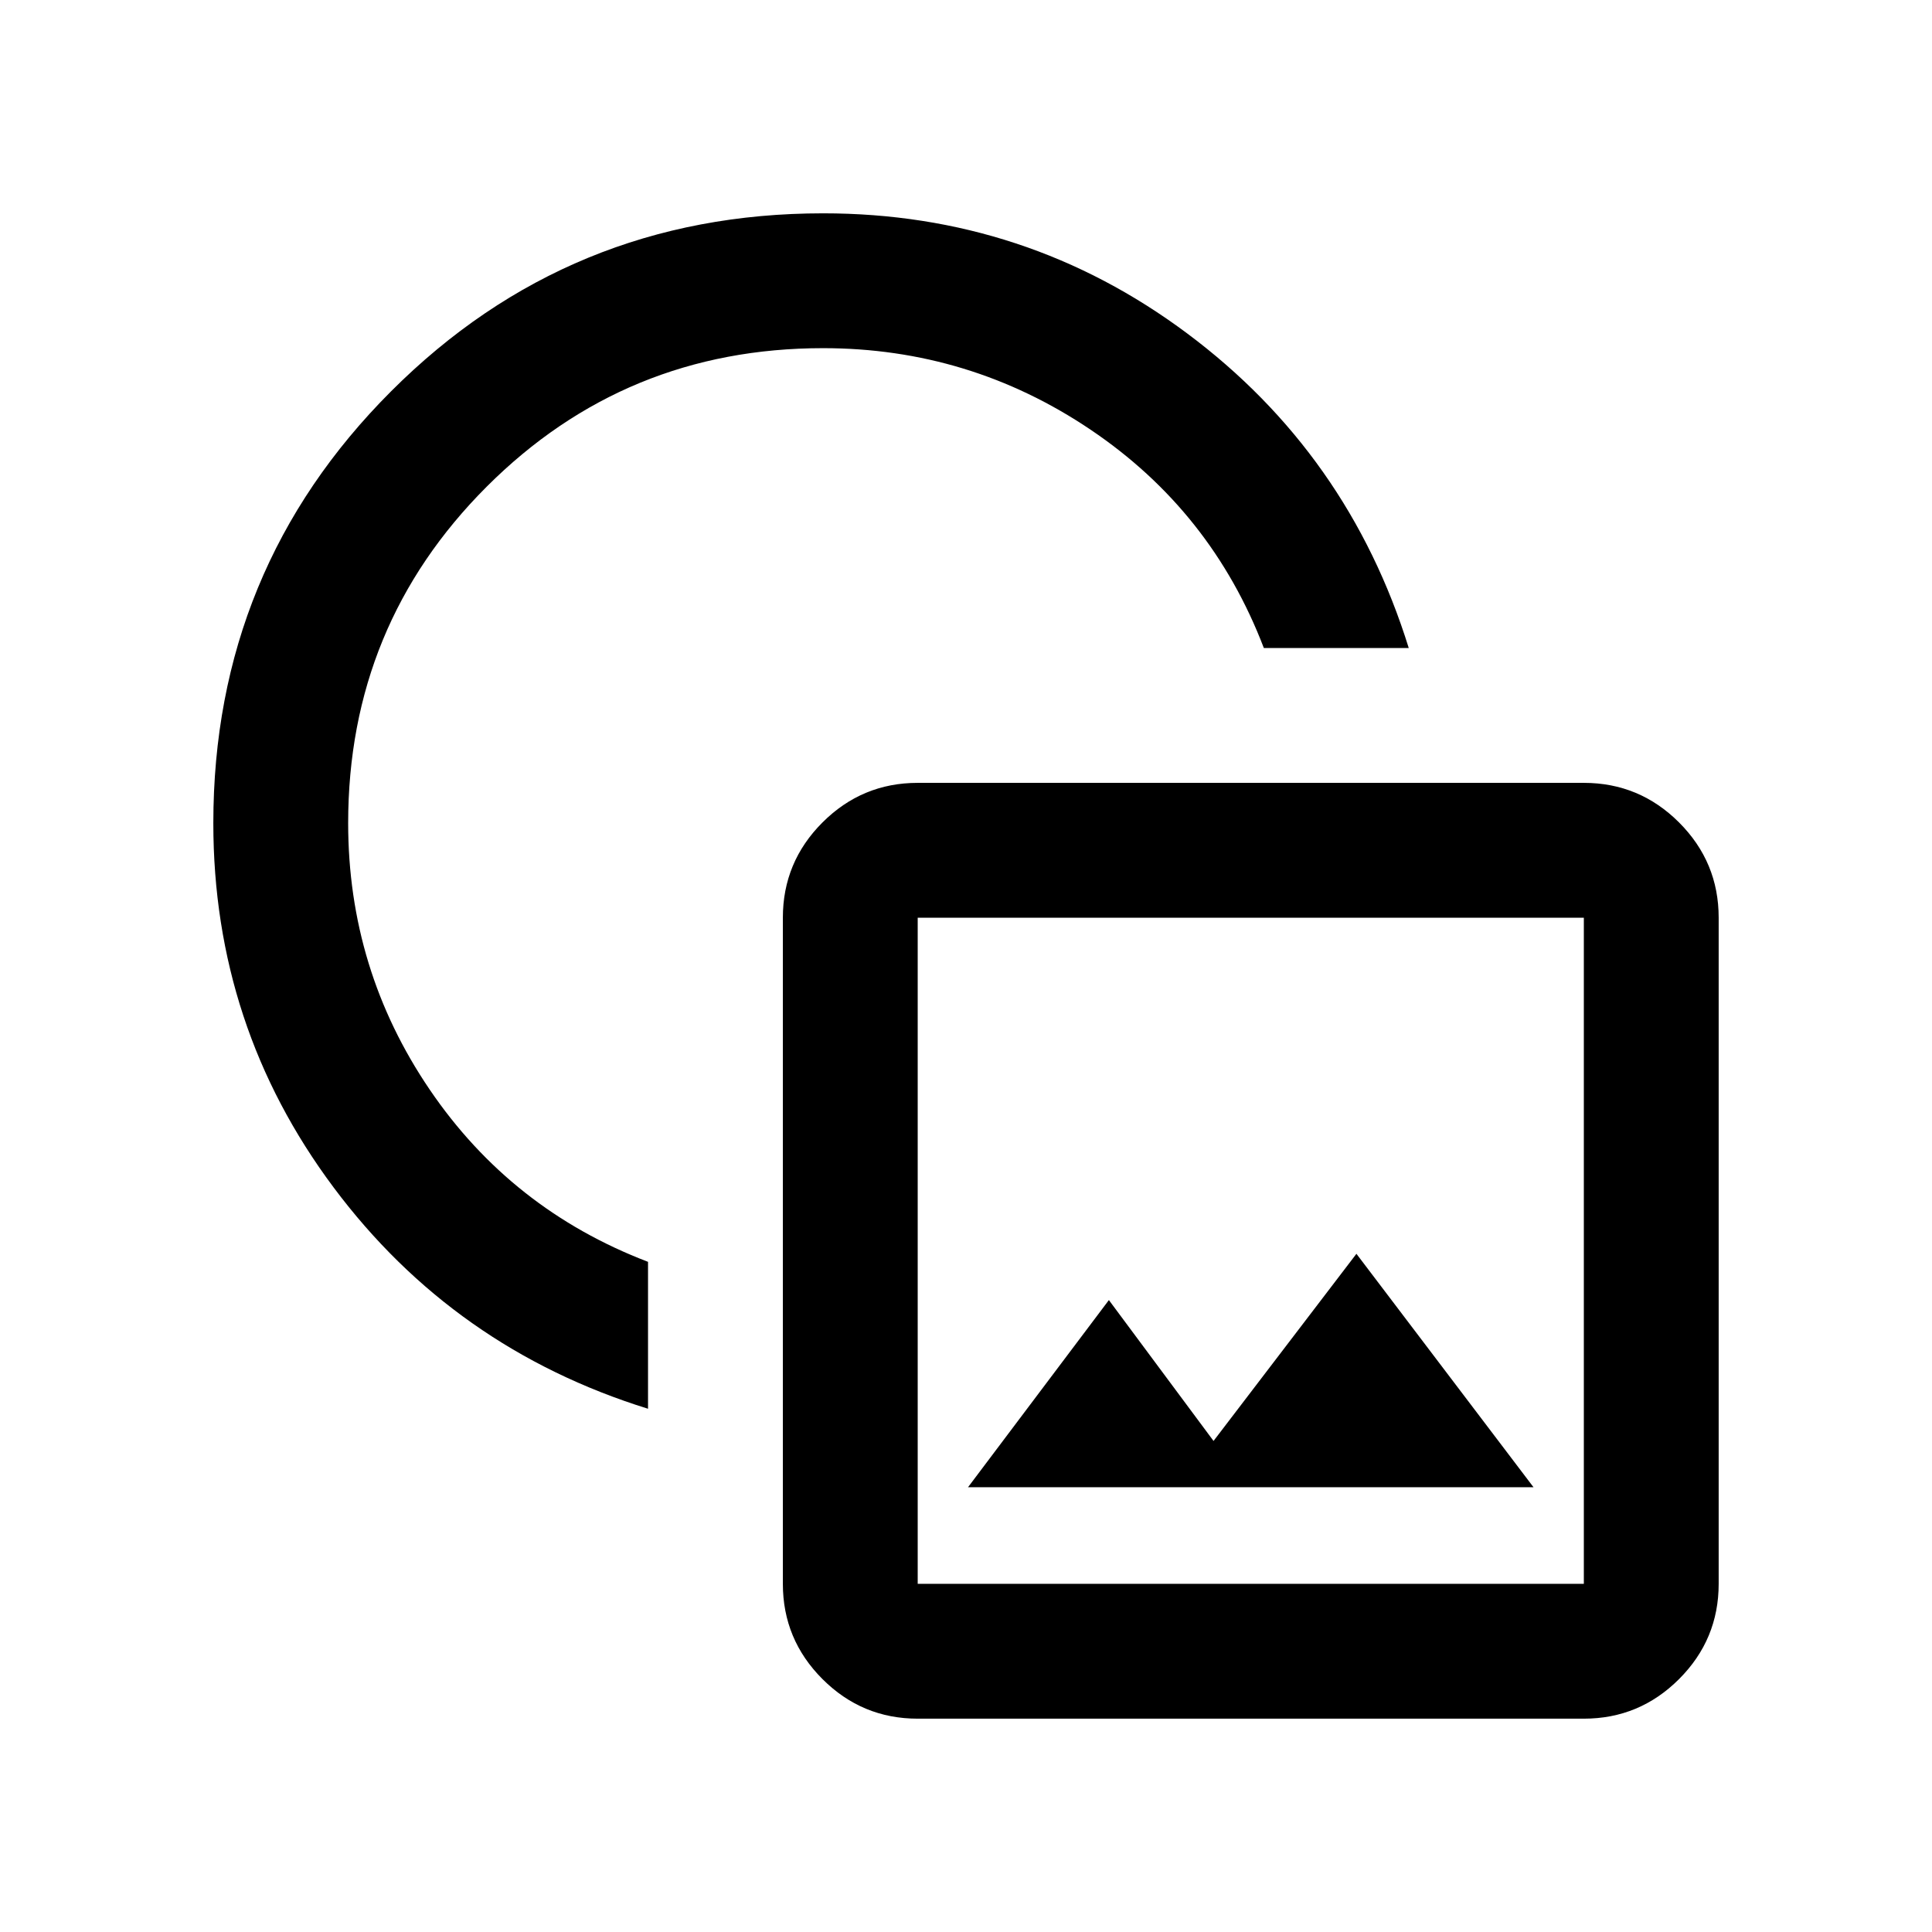 <svg xmlns="http://www.w3.org/2000/svg" height="20" viewBox="0 -960 960 960" width="20"><path d="M322-260q-96.5-30-156.25-110T106-551q0-126.23 88.38-214.62Q282.77-854 409-854q101 0 181 59.75T700-638h-72q-26-68-86.11-108.5Q481.77-787 409-787q-98.33 0-167.17 68.83Q173-649.33 173-551q0 72.77 40.5 132.39Q254-359 322-333v73Zm134 154q-27.64 0-47.32-19.68T389-173v-331q0-27.64 19.68-47.32T456-571h331q27.64 0 47.32 19.68T854-504v331q0 27.64-19.68 47.32T787-106H456Zm0-67h331v-331H456v331Zm25-48h281l-88-116-71 93-52-70-70 93Zm140.5-117.5Zm-221-222Z"/></svg>
